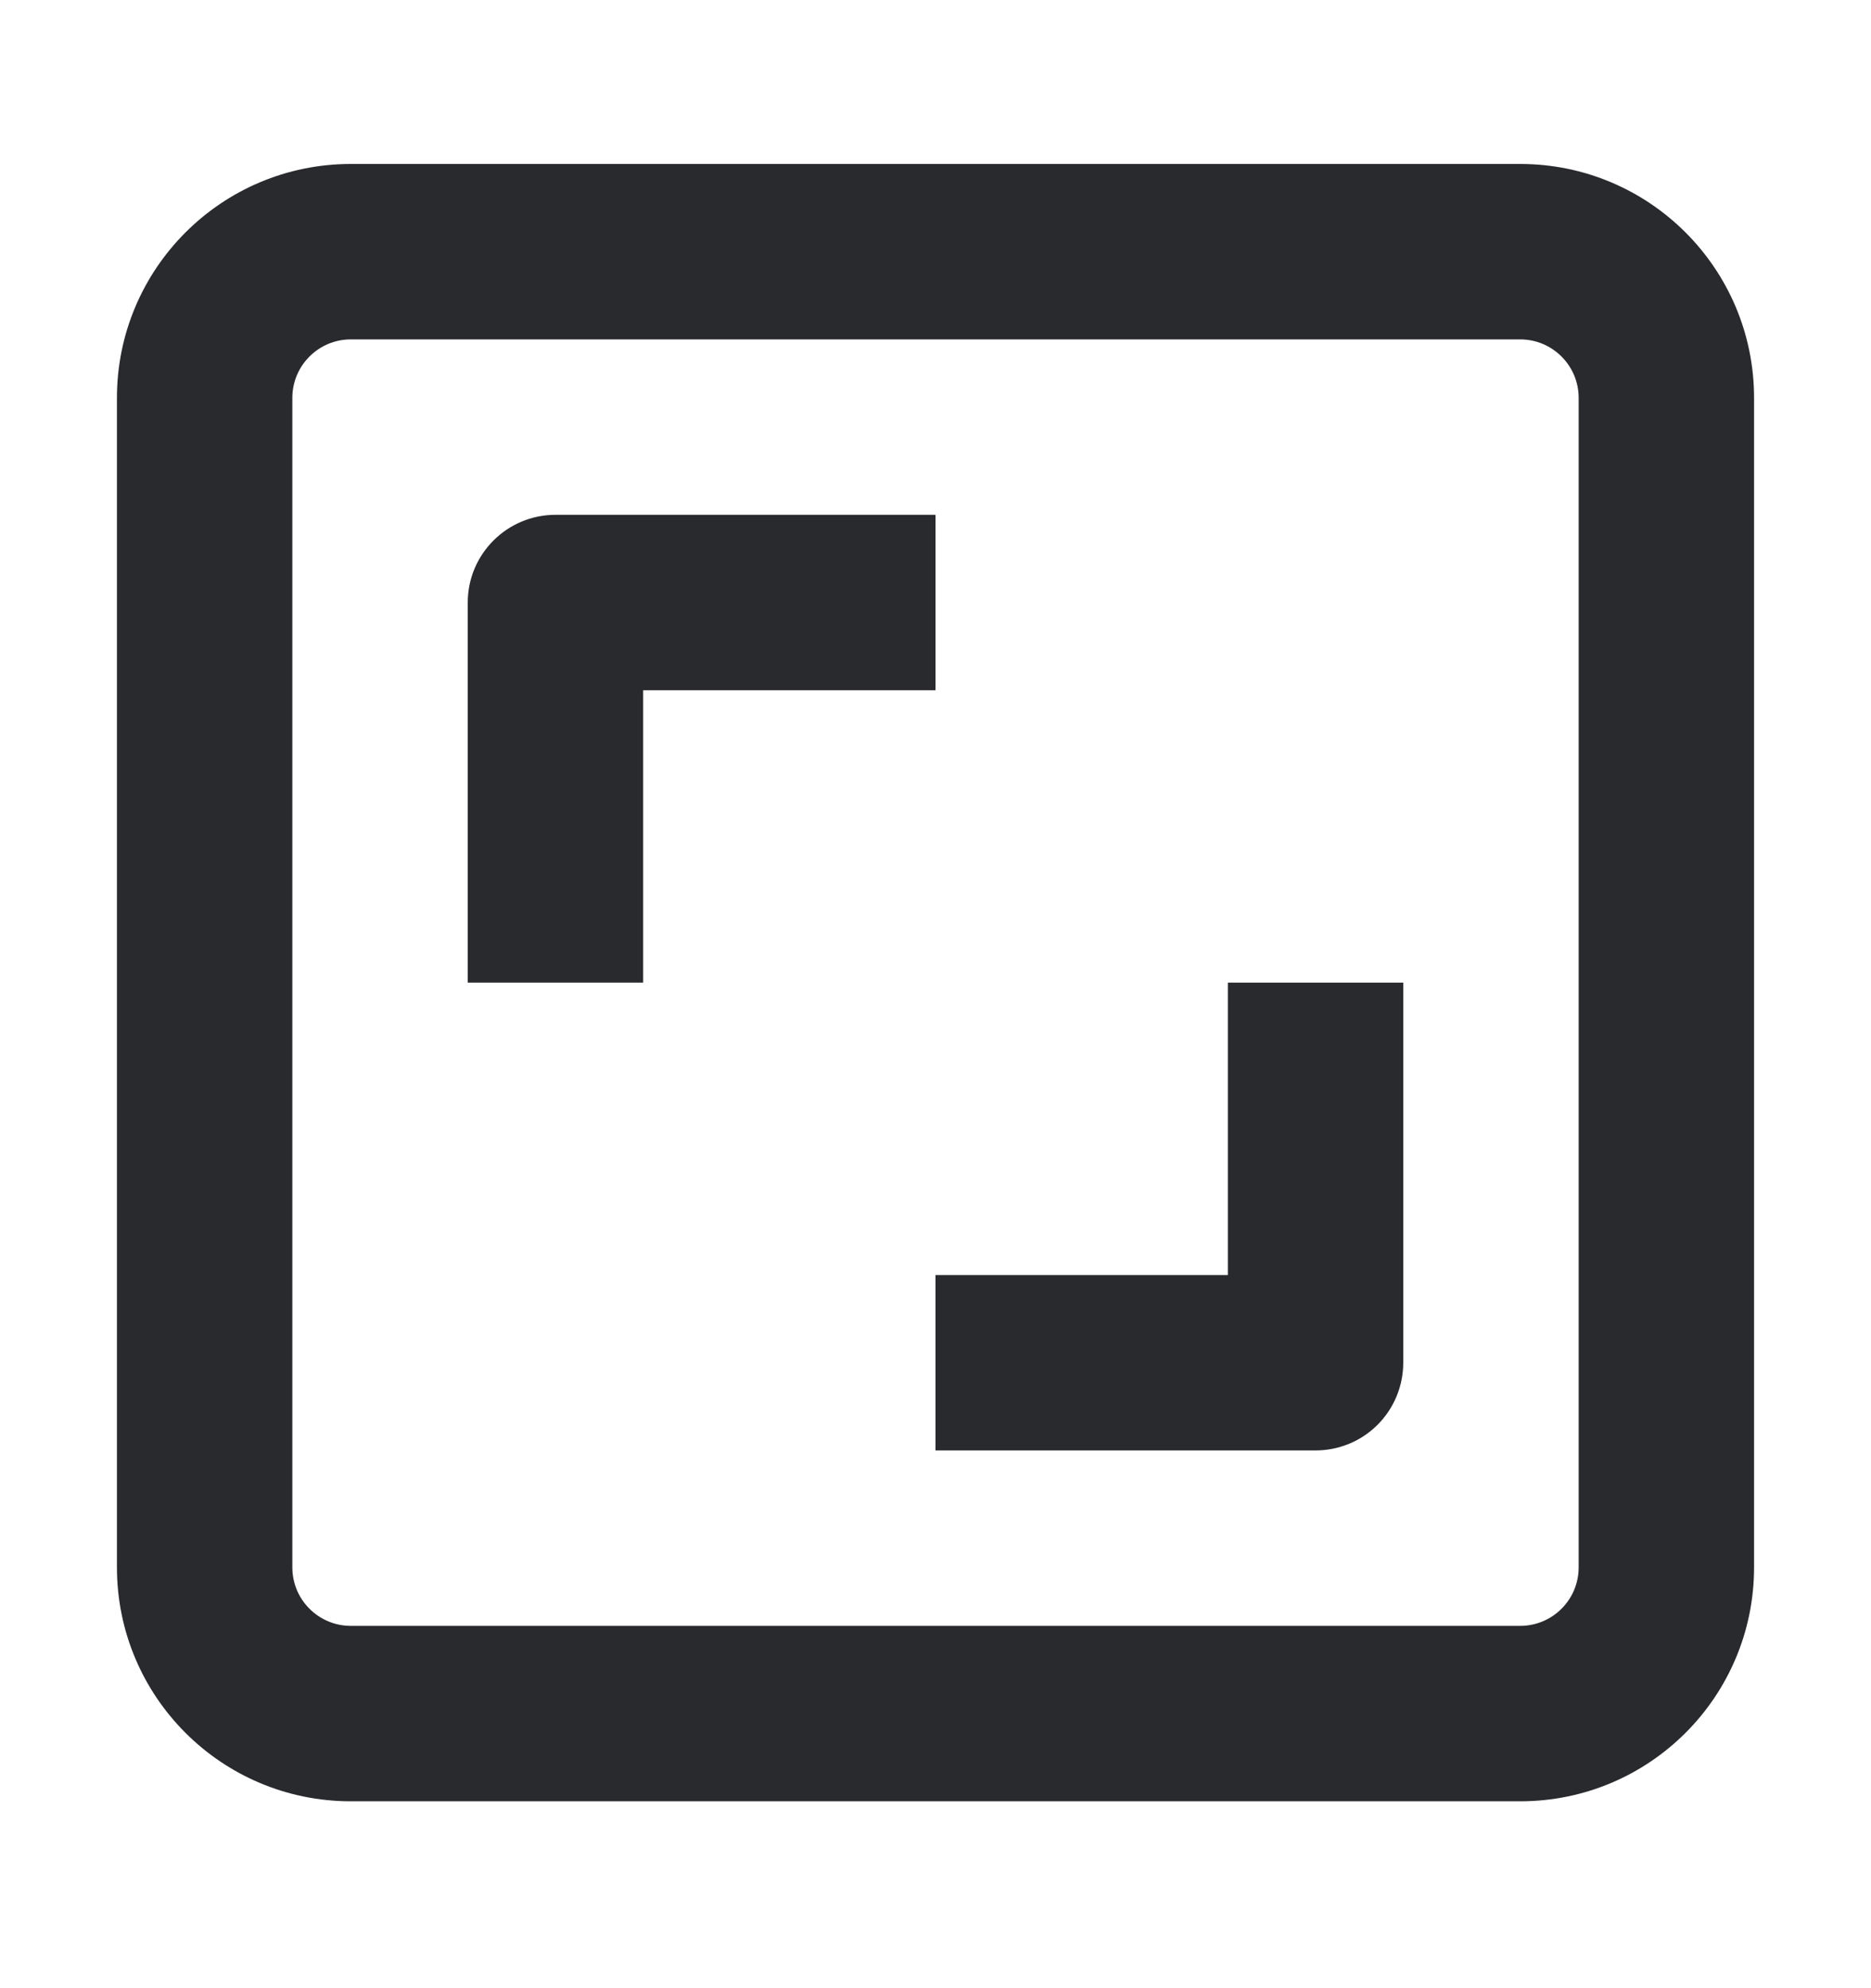 <svg width="16" height="17" viewBox="0 0 16 17" fill="none" xmlns="http://www.w3.org/2000/svg">
<path fill-rule="evenodd" clip-rule="evenodd" d="M15 3.402C15 2.298 14.105 1.402 13 1.402H3C1.895 1.402 1 2.298 1 3.402V13.402C1 14.507 1.895 15.402 3 15.402H13C14.105 15.402 15 14.507 15 13.402V3.402ZM13 2.902C13.276 2.902 13.5 3.126 13.5 3.402V13.402C13.5 13.678 13.276 13.902 13 13.902H3C2.724 13.902 2.5 13.678 2.5 13.402V3.402C2.5 3.126 2.724 2.902 3 2.902H13ZM8 4.402H4.75C4.336 4.402 4 4.738 4 5.152L4 8.402H5.5L5.5 5.902H8V4.402ZM10.5 10.902V8.402H12L12 11.652C12 11.851 11.921 12.042 11.78 12.183C11.64 12.323 11.449 12.402 11.25 12.402H8V10.902H10.5Z" fill="#292A2E"/>
</svg>
